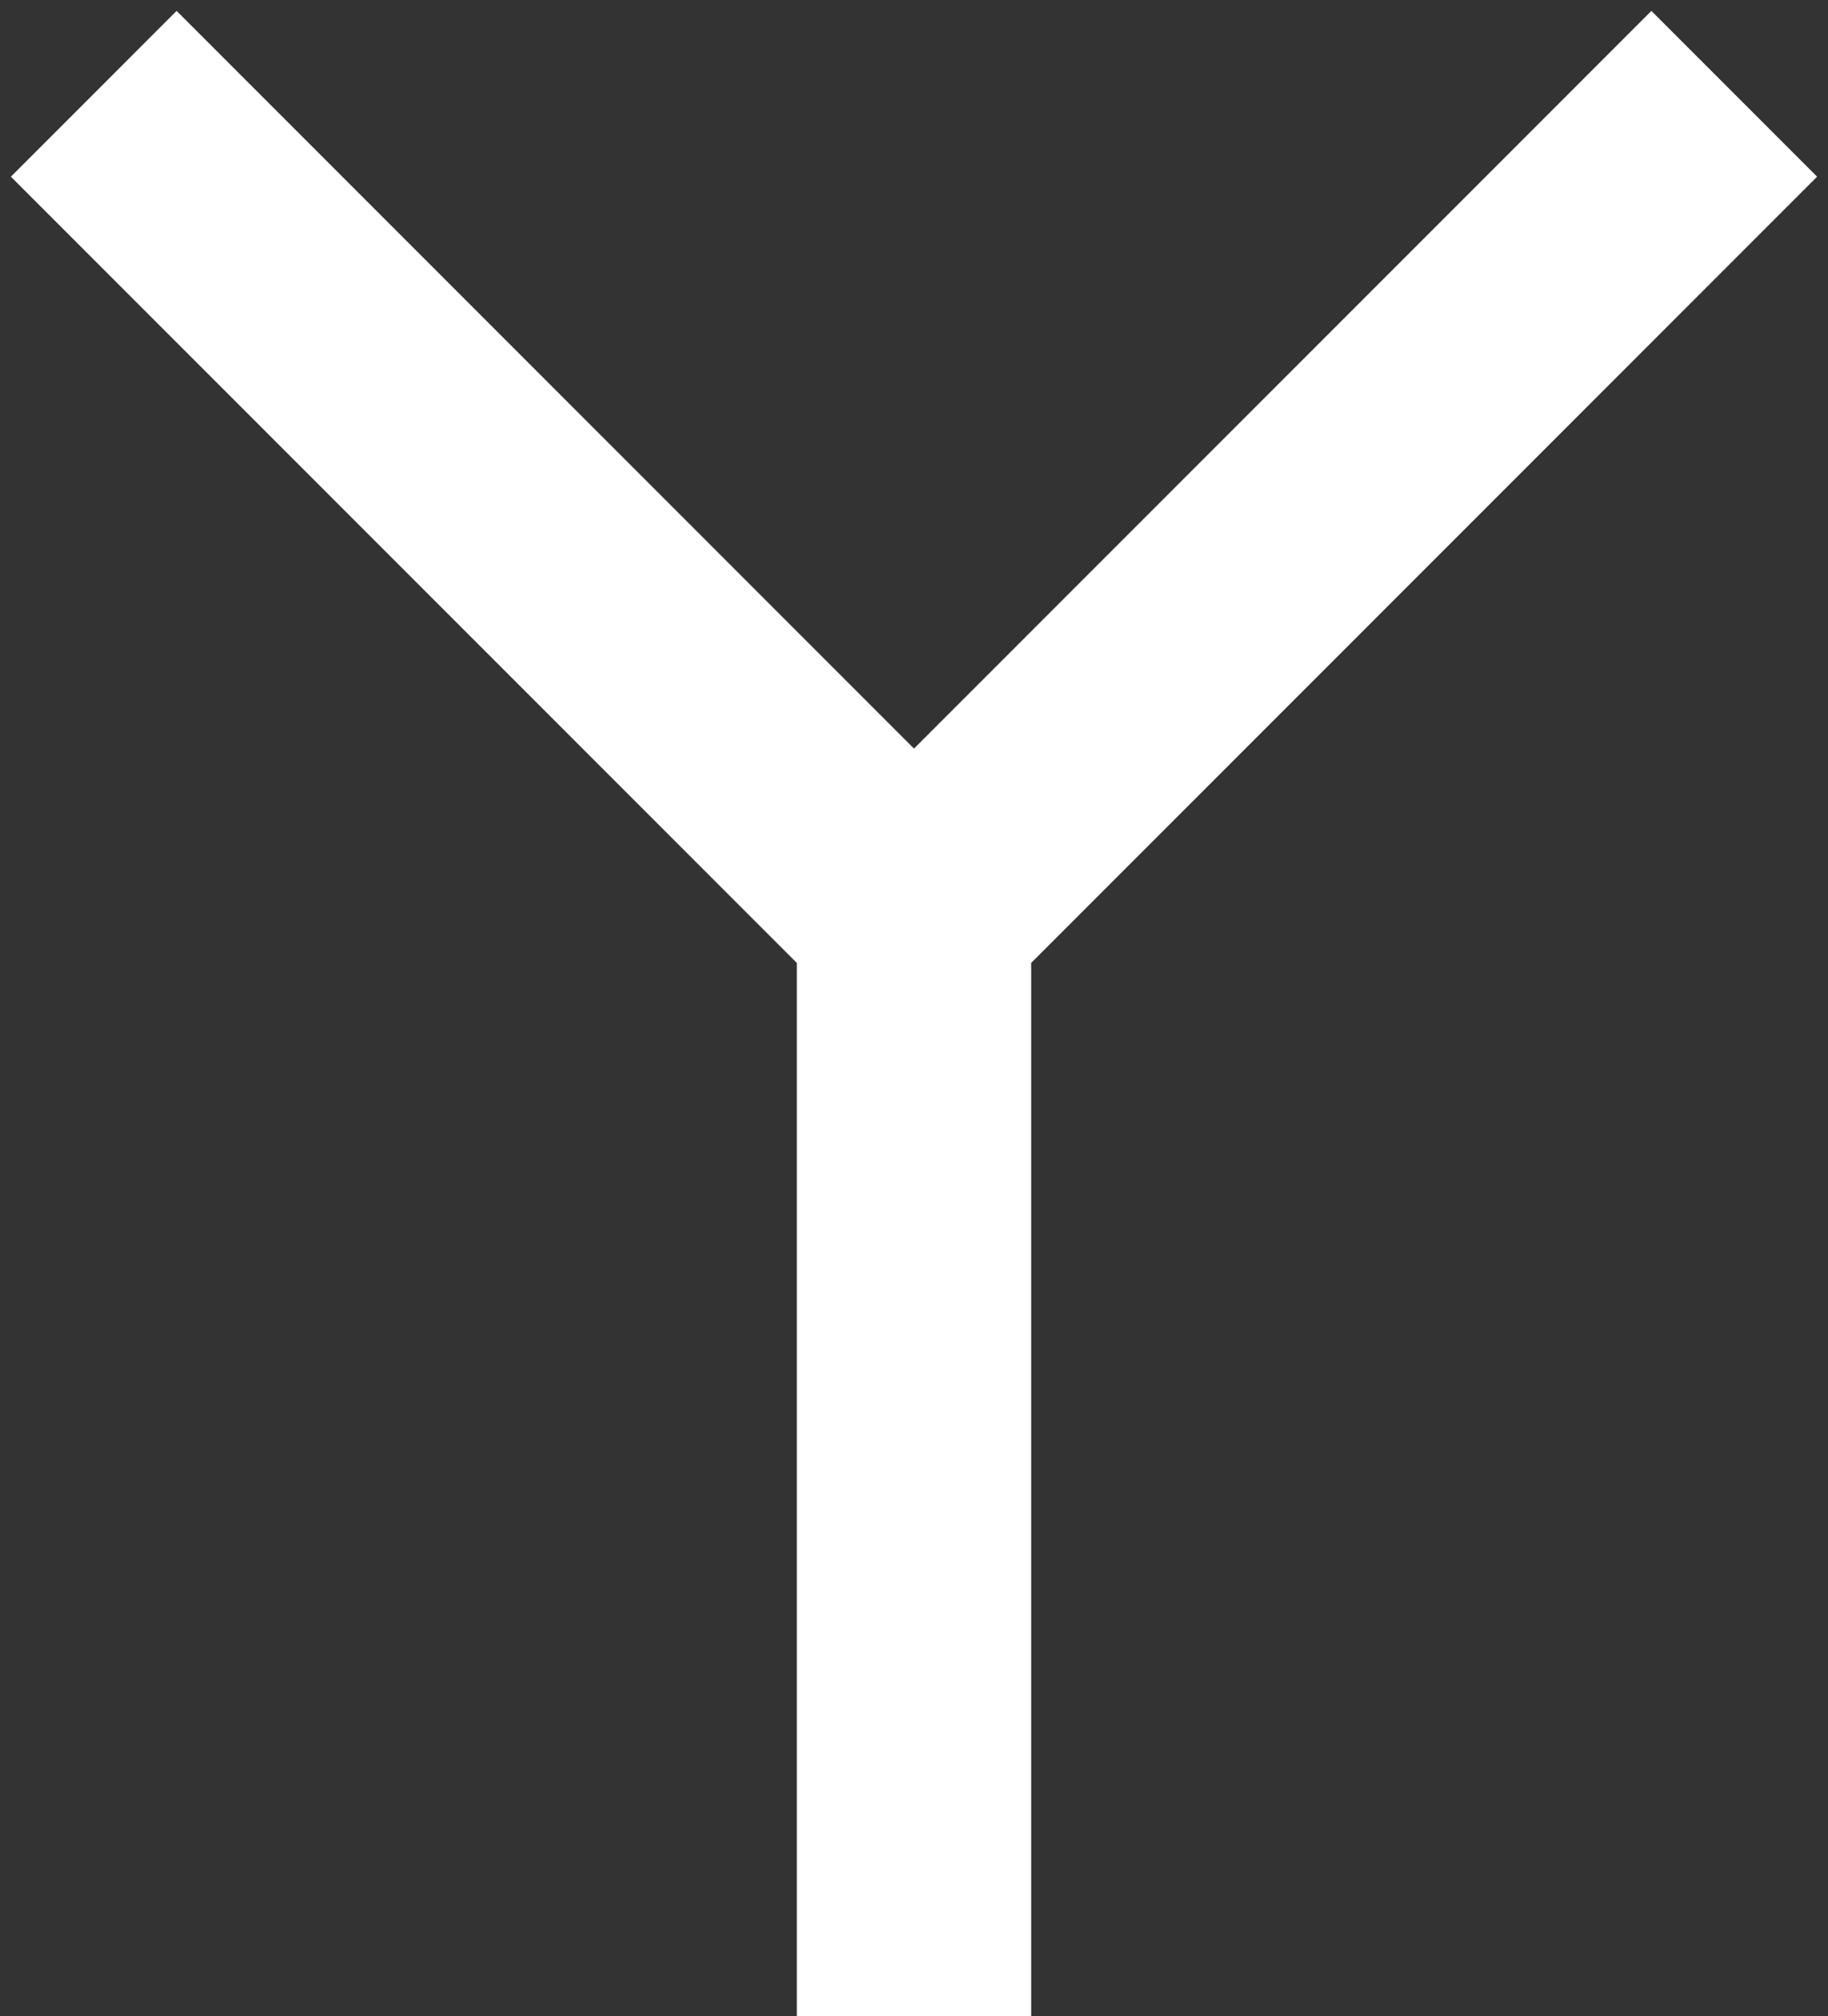 <svg width="39" height="43" viewBox="0 0 39 43" fill="none" xmlns="http://www.w3.org/2000/svg">
<rect x="0" y="0" width="39" height="43" fill="#333333" stroke="none"/>
<path d="M2 2L19.5 19.5M19.5 19.5L37 2M19.5 19.5V43" stroke="white" stroke-width="5"/>
</svg>
